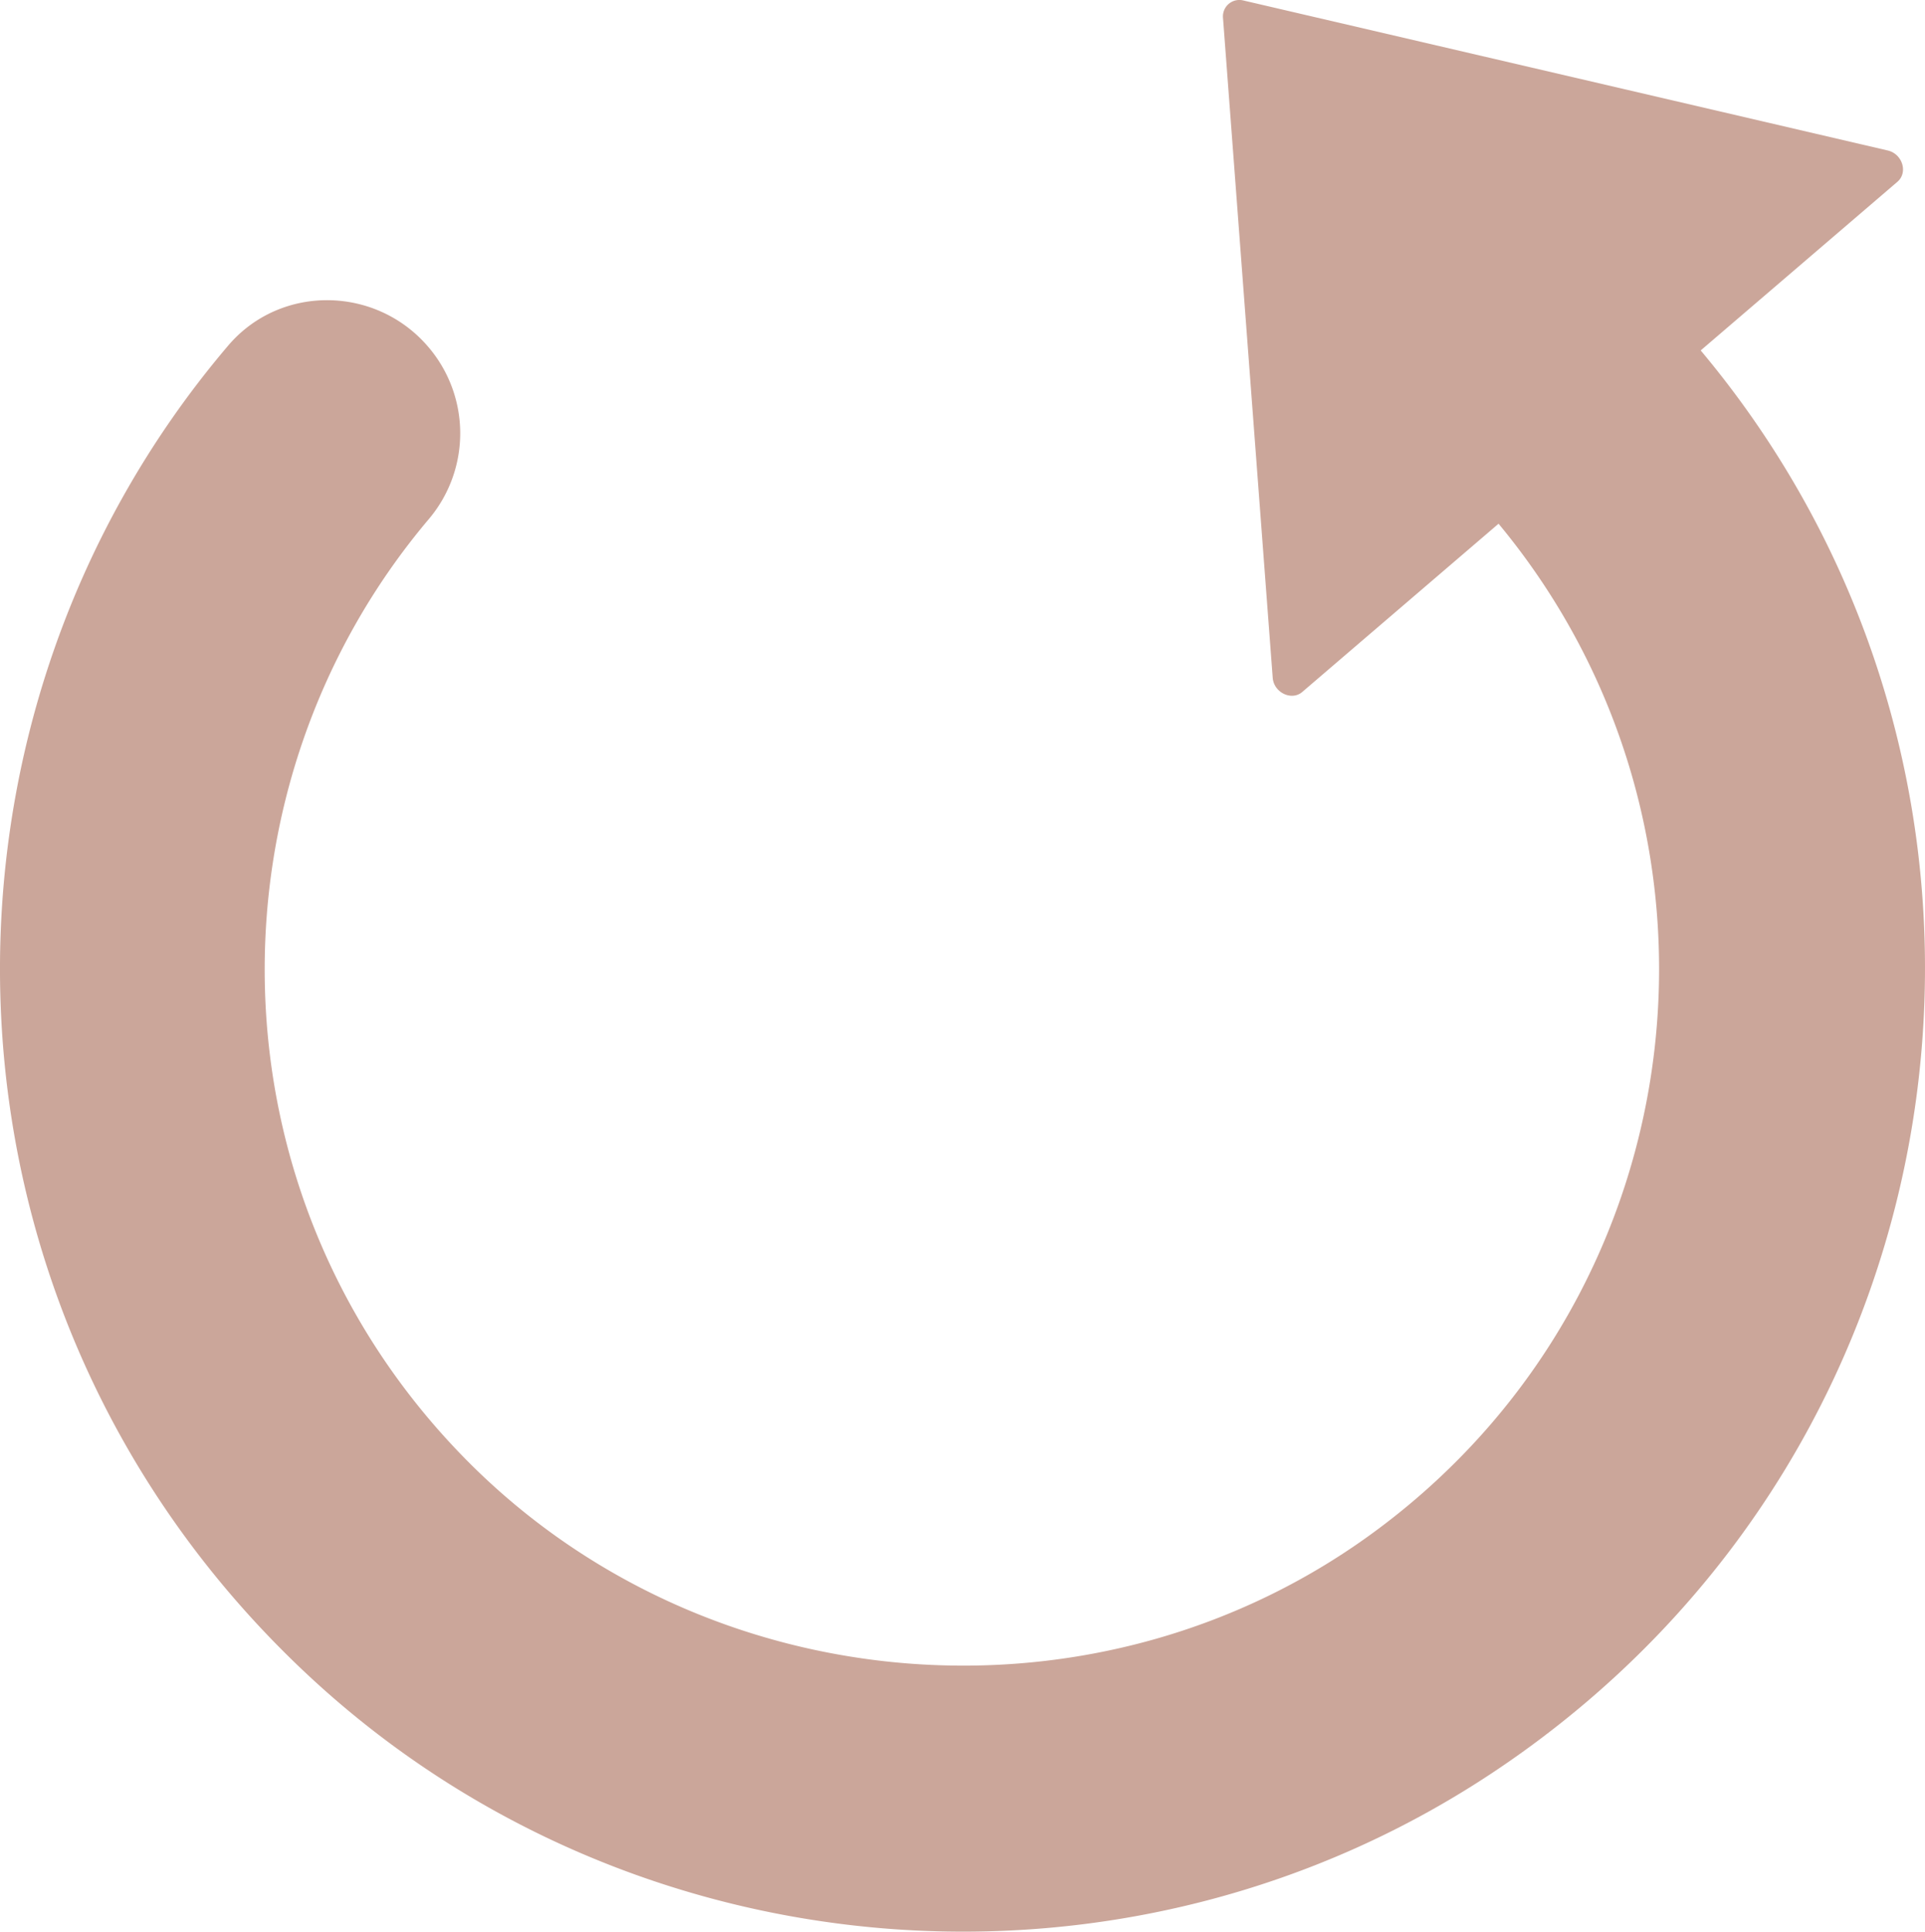 <svg xmlns="http://www.w3.org/2000/svg" viewBox="0 0 428.029 429.494"><path d="M68.49,372.457c72.261,67.4,183.08,76.065,264.927,20.66,107.054-72.4,125.09-219.308,44.738-315.2L421.887,40.43c2.43-2.083,1.118-6.226-2.158-6.974L276.413.093a3.651,3.651,0,0,0-4.479,3.84l11.054,146.732c.239,3.351,4.209,5.217,6.562,3.2l43.657-37.421c56.143,67.649,45.167,169.78-26.614,223.407-61.706,46.174-149.888,39.179-203.655-16.018-56.988-58.495-57.9-148.987-7.508-208.514a29.541,29.541,0,0,0-.25-38.244C83.53,63.483,62.347,63.2,50.731,76.846-21.235,161.45-17.8,291.923,68.49,372.457Z" fill="rgb(203, 166, 154)"/></svg>
